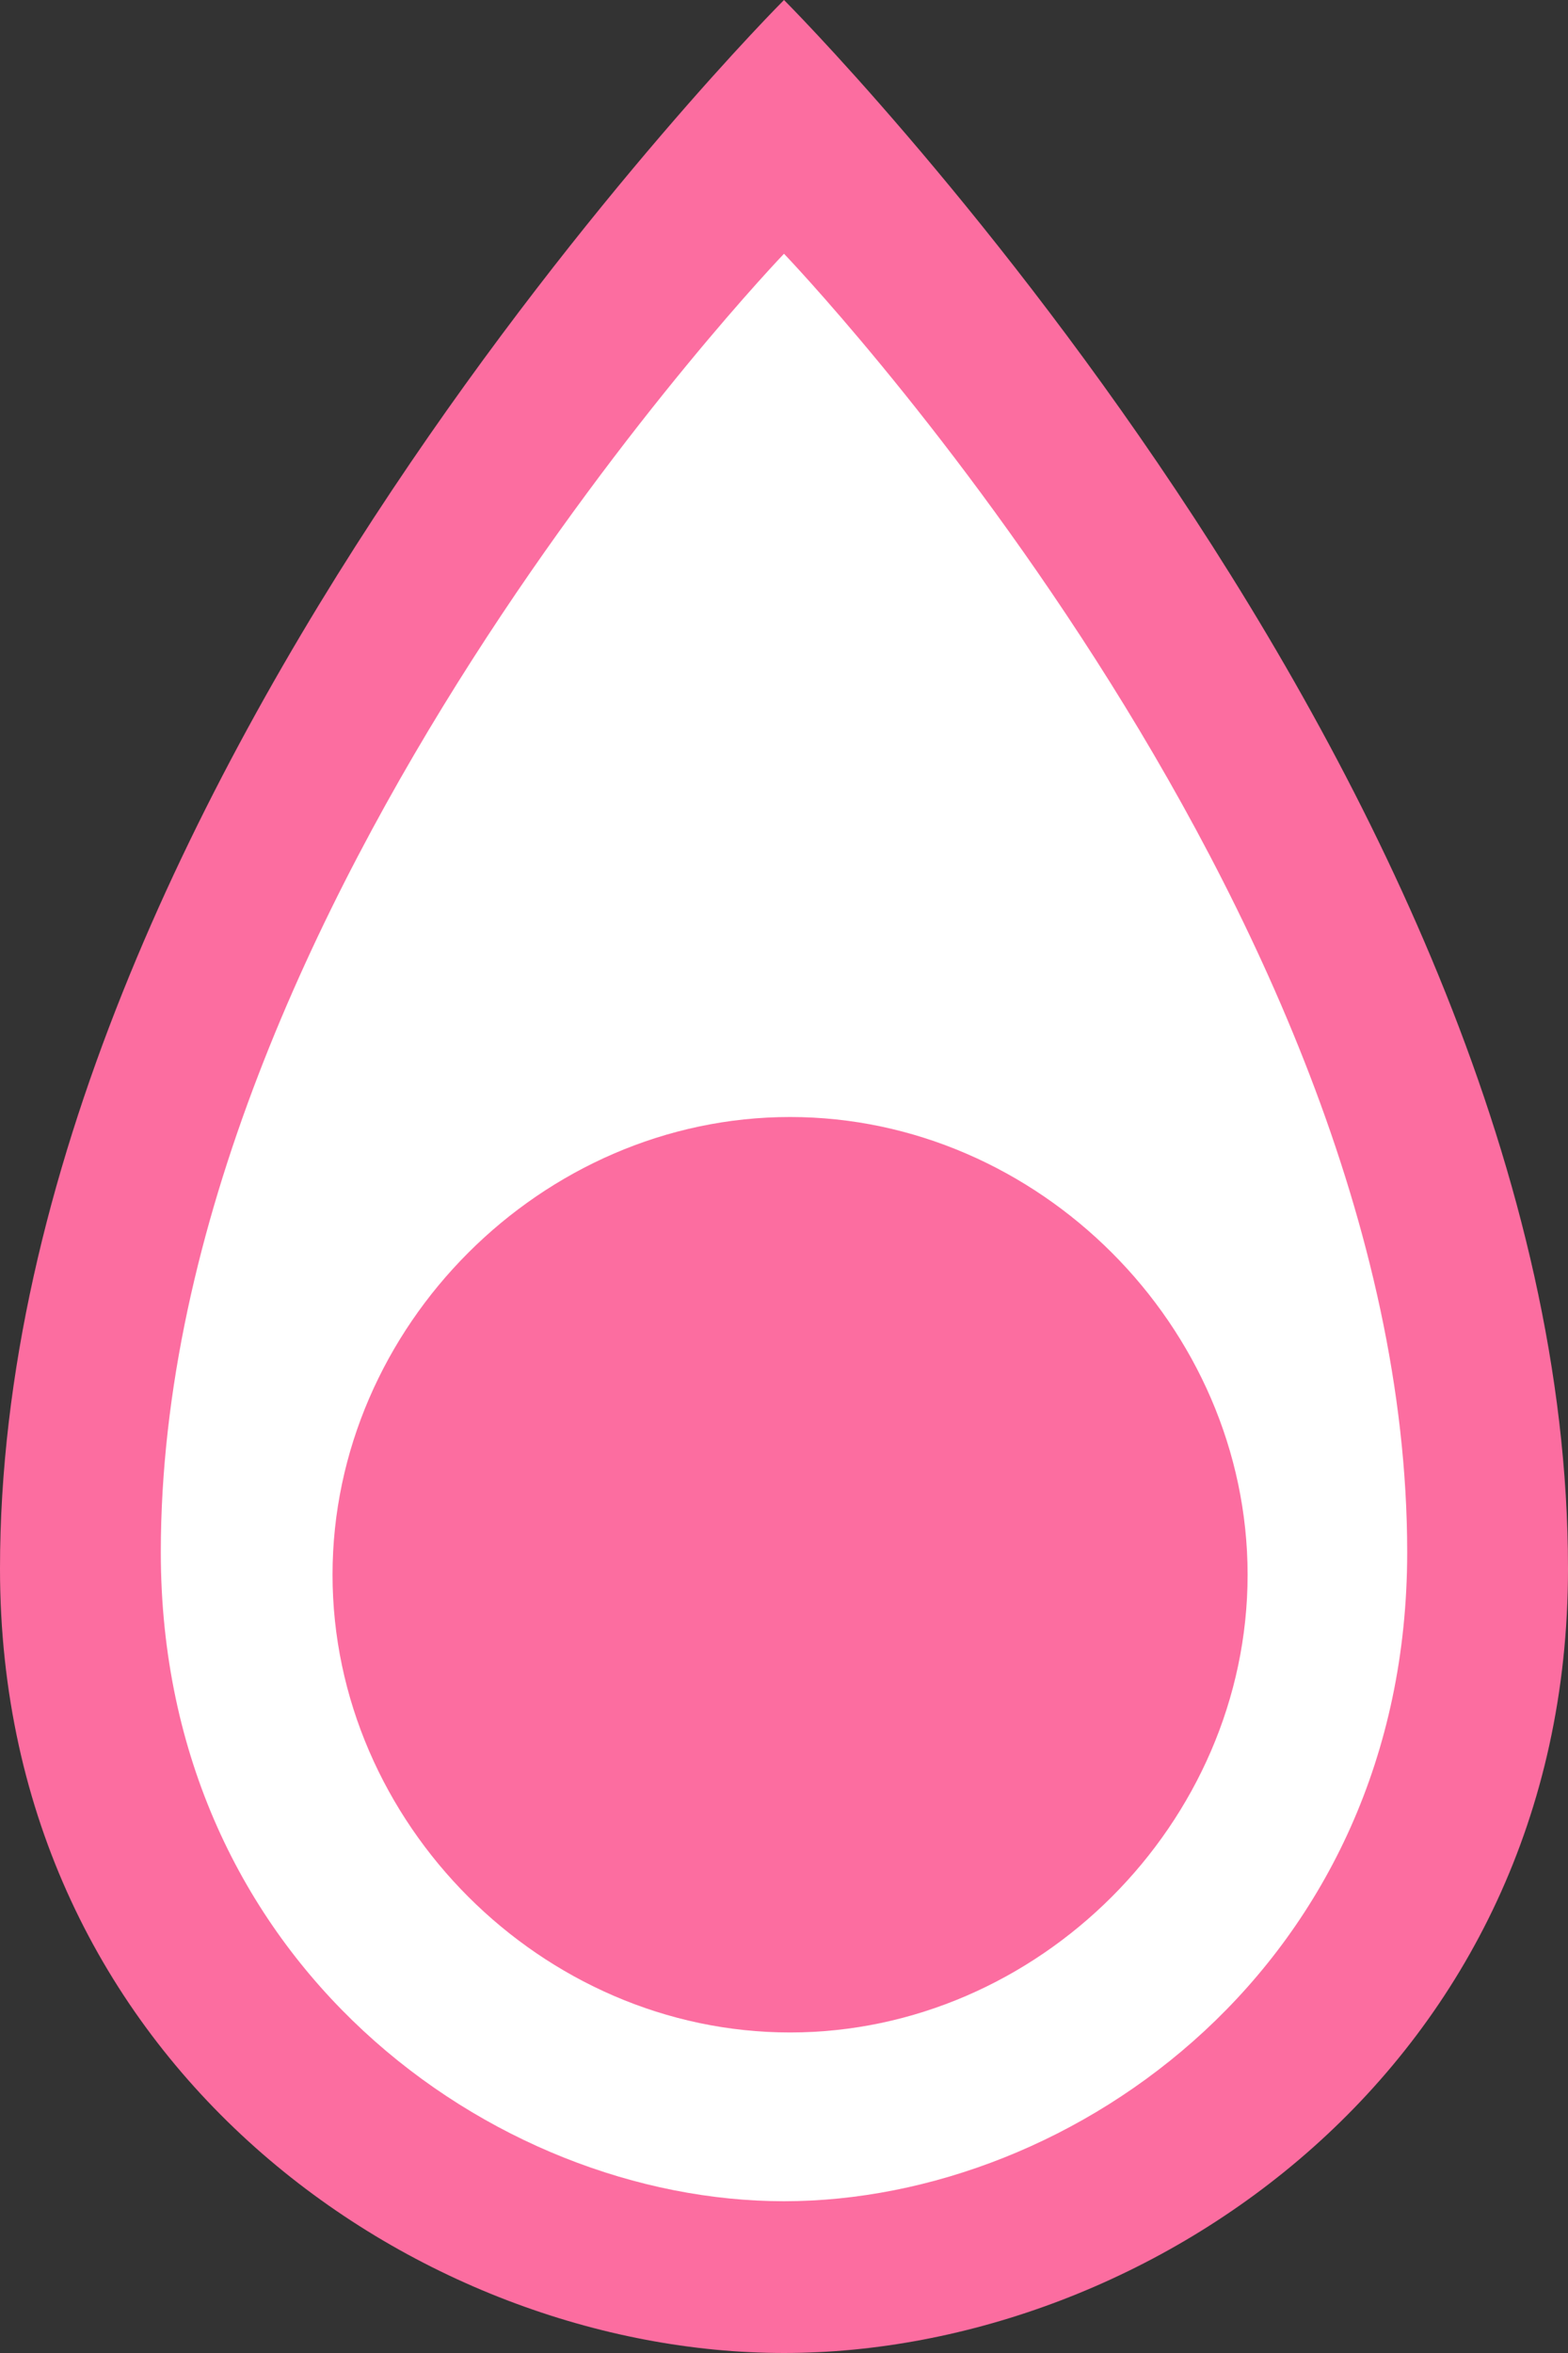 <?xml version="1.0" encoding="UTF-8" standalone="no"?>
<!-- Generator: Adobe Illustrator 18.1.1, SVG Export Plug-In . SVG Version: 6.00 Build 0)  -->

<svg
   xmlns:dc="http://purl.org/dc/elements/1.1/"
   xmlns:cc="http://creativecommons.org/ns#"
   xmlns:rdf="http://www.w3.org/1999/02/22-rdf-syntax-ns#"
   xmlns:svg="http://www.w3.org/2000/svg"
   xmlns="http://www.w3.org/2000/svg"
   xmlns:sodipodi="http://sodipodi.sourceforge.net/DTD/sodipodi-0.dtd"
   xmlns:inkscape="http://www.inkscape.org/namespaces/inkscape"
   version="1.1"
   id="Layer_1"
   x="0px"
   y="0px"
   viewBox="0 0 258.4 387.6"
   enable-background="new 0 0 960 560"
   xml:space="preserve"
   inkscape:version="0.48.3.1 r9886"
   width="100%"
   height="100%"
   sodipodi:docname="arrow-drop-pink.svg"><rect x="0" y="0" width="258.4" height="387.6" fill="#333333" stroke="none"/><defs
   id="defs4936" /><sodipodi:namedview
   pagecolor="#ffffff"
   bordercolor="#666666"
   borderopacity="1"
   objecttolerance="10"
   gridtolerance="10"
   guidetolerance="10"
   inkscape:pageopacity="0"
   inkscape:pageshadow="2"
   inkscape:window-width="2560"
   inkscape:window-height="1412"
   id="namedview4934"
   showgrid="false"
   fit-margin-top="0"
   fit-margin-left="0"
   fit-margin-right="0"
   fit-margin-bottom="0"
   inkscape:zoom="0.37083333"
   inkscape:cx="129.2"
   inkscape:cy="193.8"
   inkscape:window-x="1920"
   inkscape:window-y="0"
   inkscape:window-maximized="1"
   inkscape:current-layer="Layer_1" />
<g
   id="GREY"
   transform="translate(-350.8,-86.2)">
</g>
<g
   id="BLUE"
   transform="translate(-350.8,-86.2)">
</g>
<g
   id="GREEN"
   transform="translate(-350.8,-86.2)">
</g>
<g
   id="g4926"
   transform="translate(-350.8,-86.2)">
	<path
   d="M 609.2,344.6 C 609.2,215.4 480,86.2 480,86.2 c 0,0 -129.2,129.2 -129.2,258.4 0,81.8 68.9,129.2 129.2,129.2 60.3,0 129.2,-47.3 129.2,-129.2 z M 480,441.5 c -53.8,0 -96.9,-43.1 -96.9,-96.9 0,-53.8 43.1,-96.9 96.9,-96.9 53.8,0 96.9,43.1 96.9,96.9 0,53.8 -43.1,96.9 -96.9,96.9 z"
   id="path4928"
   inkscape:connector-curvature="0"
   style="fill:#fc6da0" />
	<path
   d="M 582.7,341.9 C 582.7,234.9 480,128 480,128 c 0,0 -102.7,106.9 -102.7,213.9 0,67.7 54.8,106.9 102.7,106.9 47.9,0 102.7,-39.2 102.7,-106.9 z"
   id="path4930"
   inkscape:connector-curvature="0"
   style="fill:#ffffff" />
	<path
   d="m 556.4,345.6 c 0,-40.9 -34.5,-75.4 -75.4,-75.4 -40.9,0 -75.4,34.5 -75.4,75.4 0,40.9 34.5,75.4 75.4,75.4 40.9,0 75.4,-34.5 75.4,-75.4 z"
   id="path4932"
   inkscape:connector-curvature="0"
   style="fill:#fc6da0" />
</g>
</svg>
